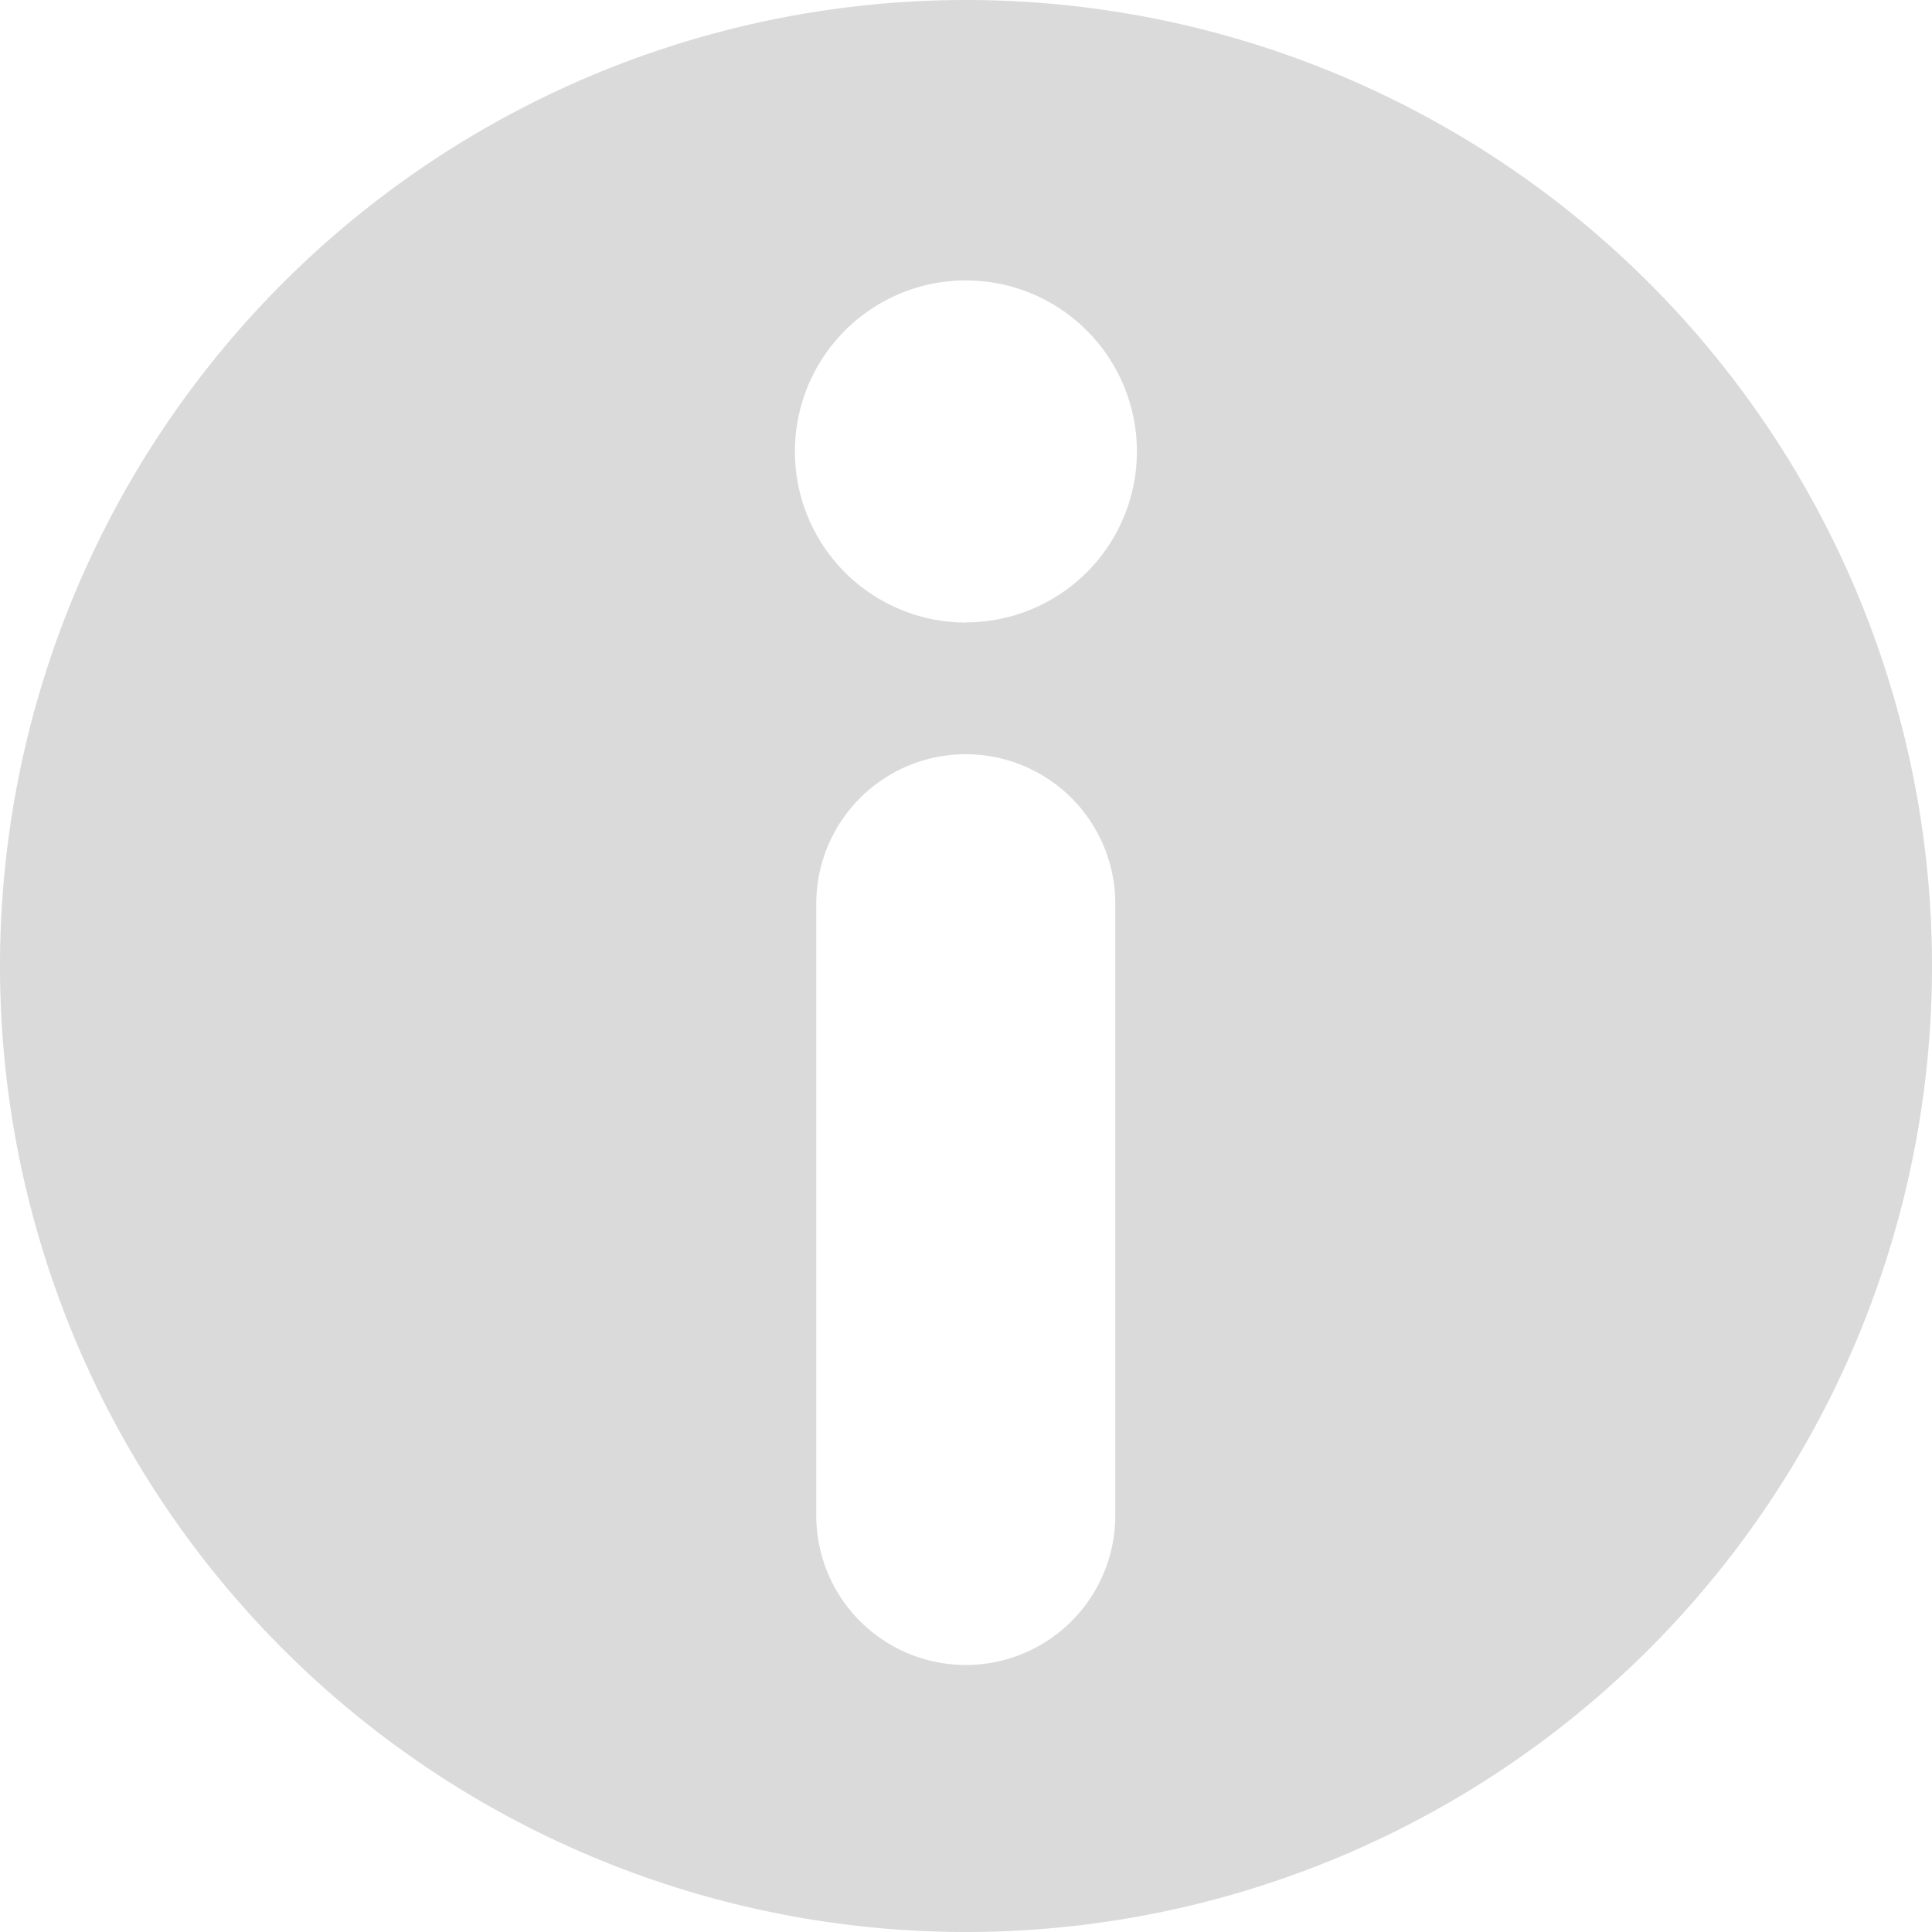 <svg xmlns="http://www.w3.org/2000/svg" width="22" height="22" viewBox="0 0 22 22">
  <path id="Path_148" data-name="Path 148" d="M497.962,262.776a11,11,0,0,0,0,22h0a11,11,0,0,0,11-11h0A11,11,0,0,0,497.962,262.776Zm1.7,17.257a1.7,1.7,0,1,1-3.405,0v-6.966a1.7,1.7,0,0,1,3.405,0Zm-1.7-10.168a1.947,1.947,0,0,1-1.948-1.948h0a1.947,1.947,0,0,1,1.946-1.948h0a1.948,1.948,0,0,1,1.948,1.946h0a1.947,1.947,0,0,1-1.946,1.948Z" transform="translate(-486.962 -262.776)" fill="#dadada"/>
</svg>
